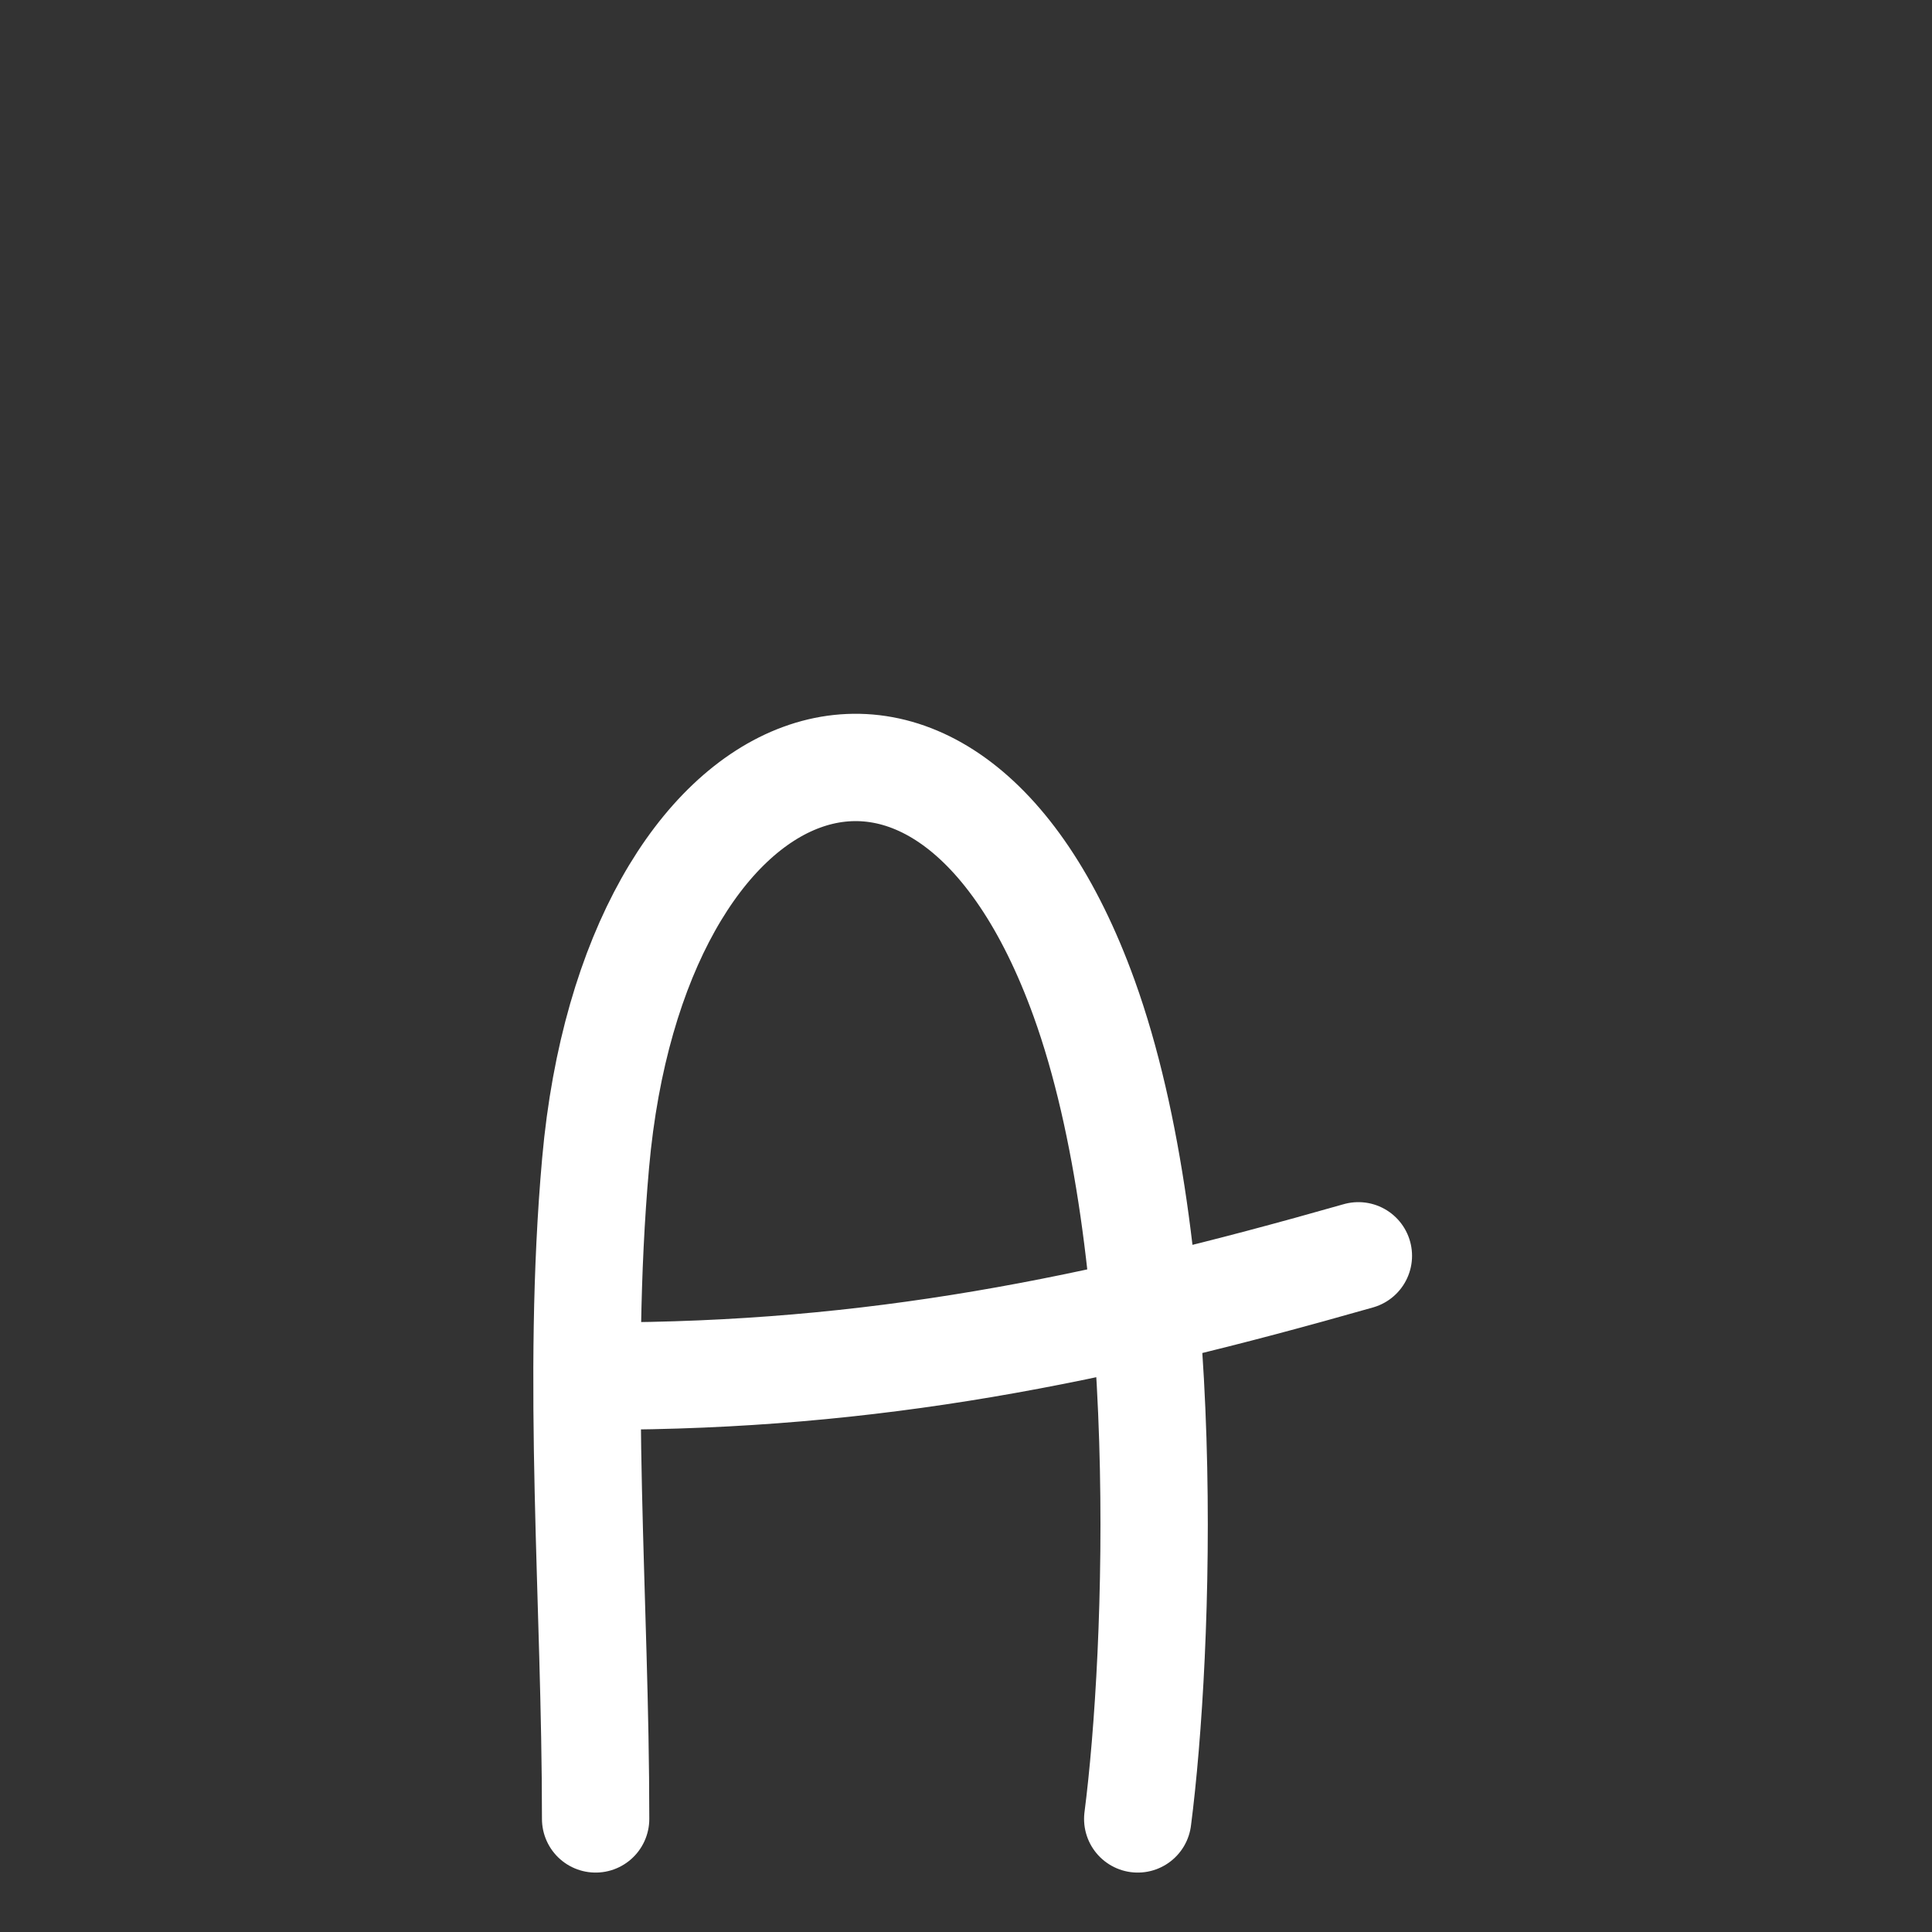 <svg class="cita cita--A" xmlns="http://www.w3.org/2000/svg" width="180" height="180" viewBox="0 0 180 180">
  <rect x="0" y="0" width="180" height="180" fill="#333333" stroke="none"/>
  <g fill="none" fill-rule="evenodd" stroke="#fff" stroke-linecap="round" stroke-linejoin="round" transform="translate(54 71)">
    <path stroke-width="10" d="M1.493 98.464C1.493 78.087-.321 57.668 1.493 37.333 5-2 34-14 47 22 55.417 45.309 54 82.928 52 98.464M2 57.206C27.392 57.206 48.006 53 72.557 46"/>
  </g>
</svg>
